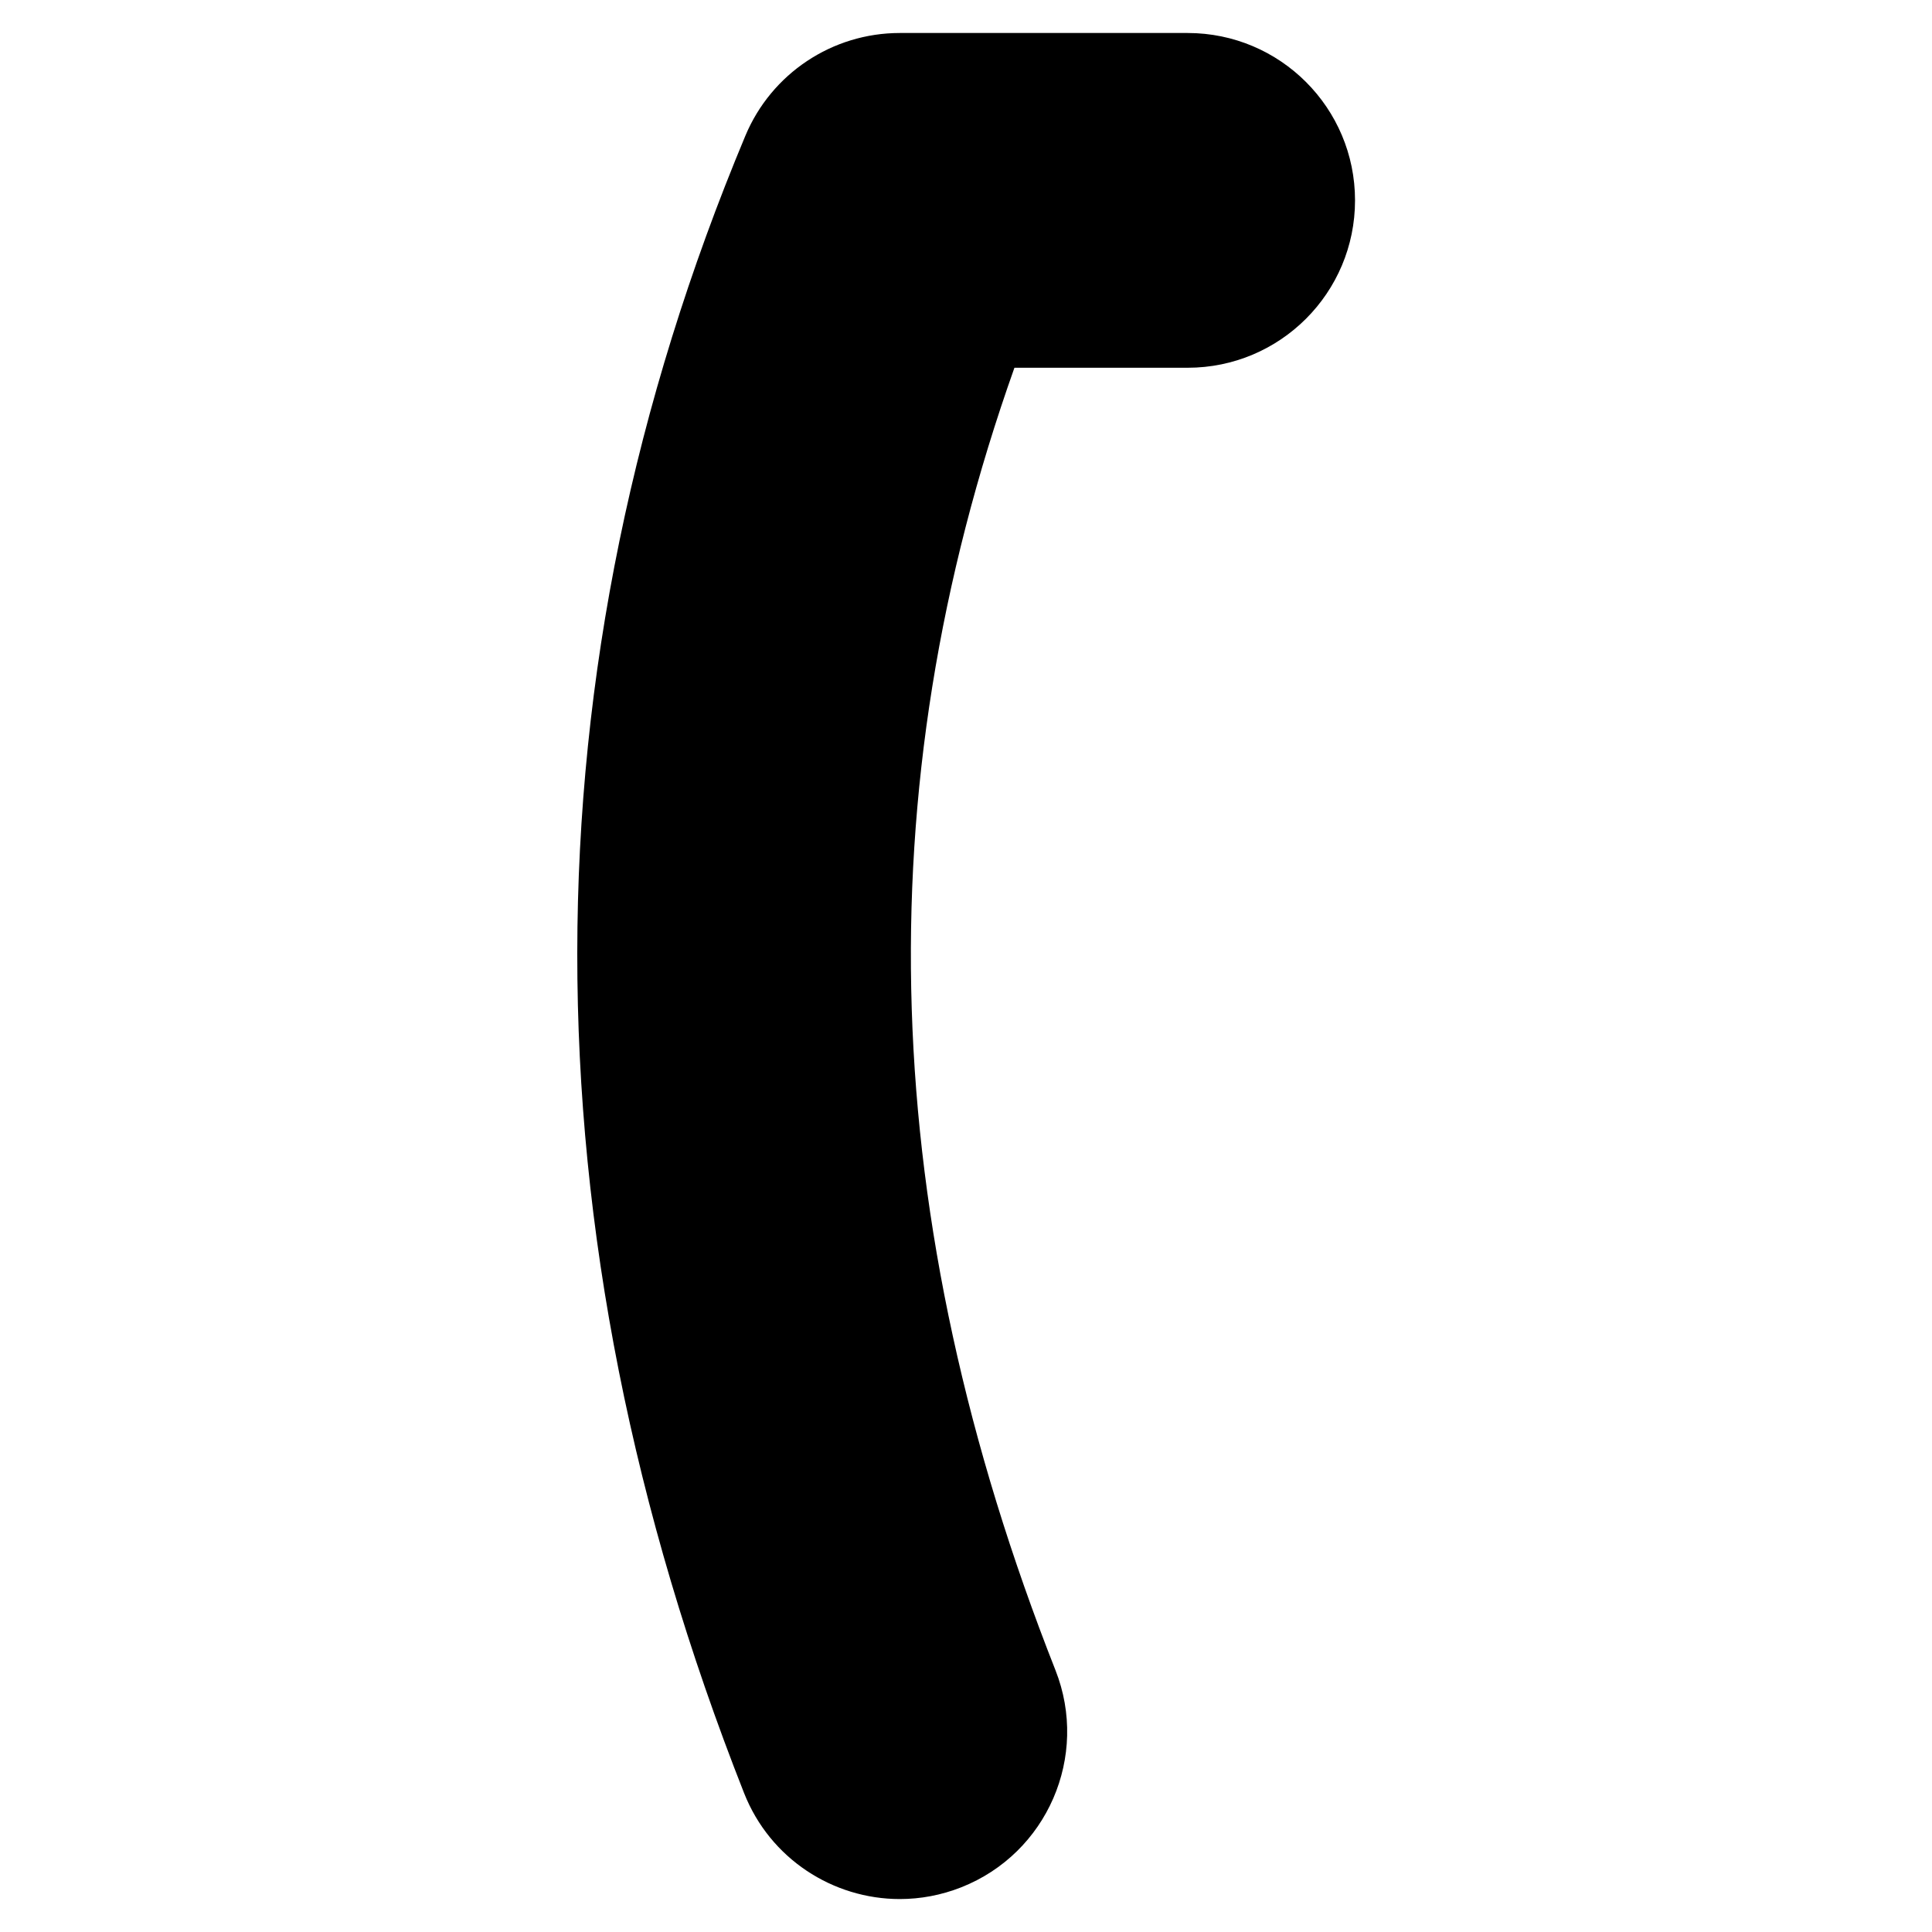 <?xml version="1.0" encoding="utf-8"?>
<!-- Generator: Adobe Illustrator 15.0.0, SVG Export Plug-In . SVG Version: 6.00 Build 0)  -->
<!DOCTYPE svg PUBLIC "-//W3C//DTD SVG 1.0//EN" "http://www.w3.org/TR/2001/REC-SVG-20010904/DTD/svg10.dtd">
<svg version="1.0" id="Layer_1" xmlns="http://www.w3.org/2000/svg" xmlns:xlink="http://www.w3.org/1999/xlink" x="0px" y="0px"
	 width="202px" height="202px" viewBox="0 0 202 202" enable-background="new 0 0 202 202" xml:space="preserve">
<g>
	<path fill="none" stroke="#000000" stroke-width="35" stroke-linecap="round" stroke-linejoin="round" stroke-miterlimit="3" d="
		M579.85,733.8l-80.3,162.3c-25.2-0.198-44.7-10.398-58.5-30.6c-13.898-20.366-20.966-44.7-21.2-73
		c-0.198-24.5,5.234-45.066,16.302-61.7"/>
</g>
<g>
	<path d="M94.08,198.555c-6.977,0-13.569-4.2-16.284-11.084C54.499,128.405,54.544,70.107,77.931,14.197
		C80.653,7.688,87.019,3.45,94.075,3.45h30.1c9.665,0,17.5,7.835,17.5,17.5s-7.835,17.5-17.5,17.5h-18.111
		c-15.747,44.328-14.318,88.999,4.291,136.179c3.546,8.991-0.867,19.154-9.858,22.7C98.389,198.16,96.216,198.555,94.08,198.555z"/>
</g>
</svg>
